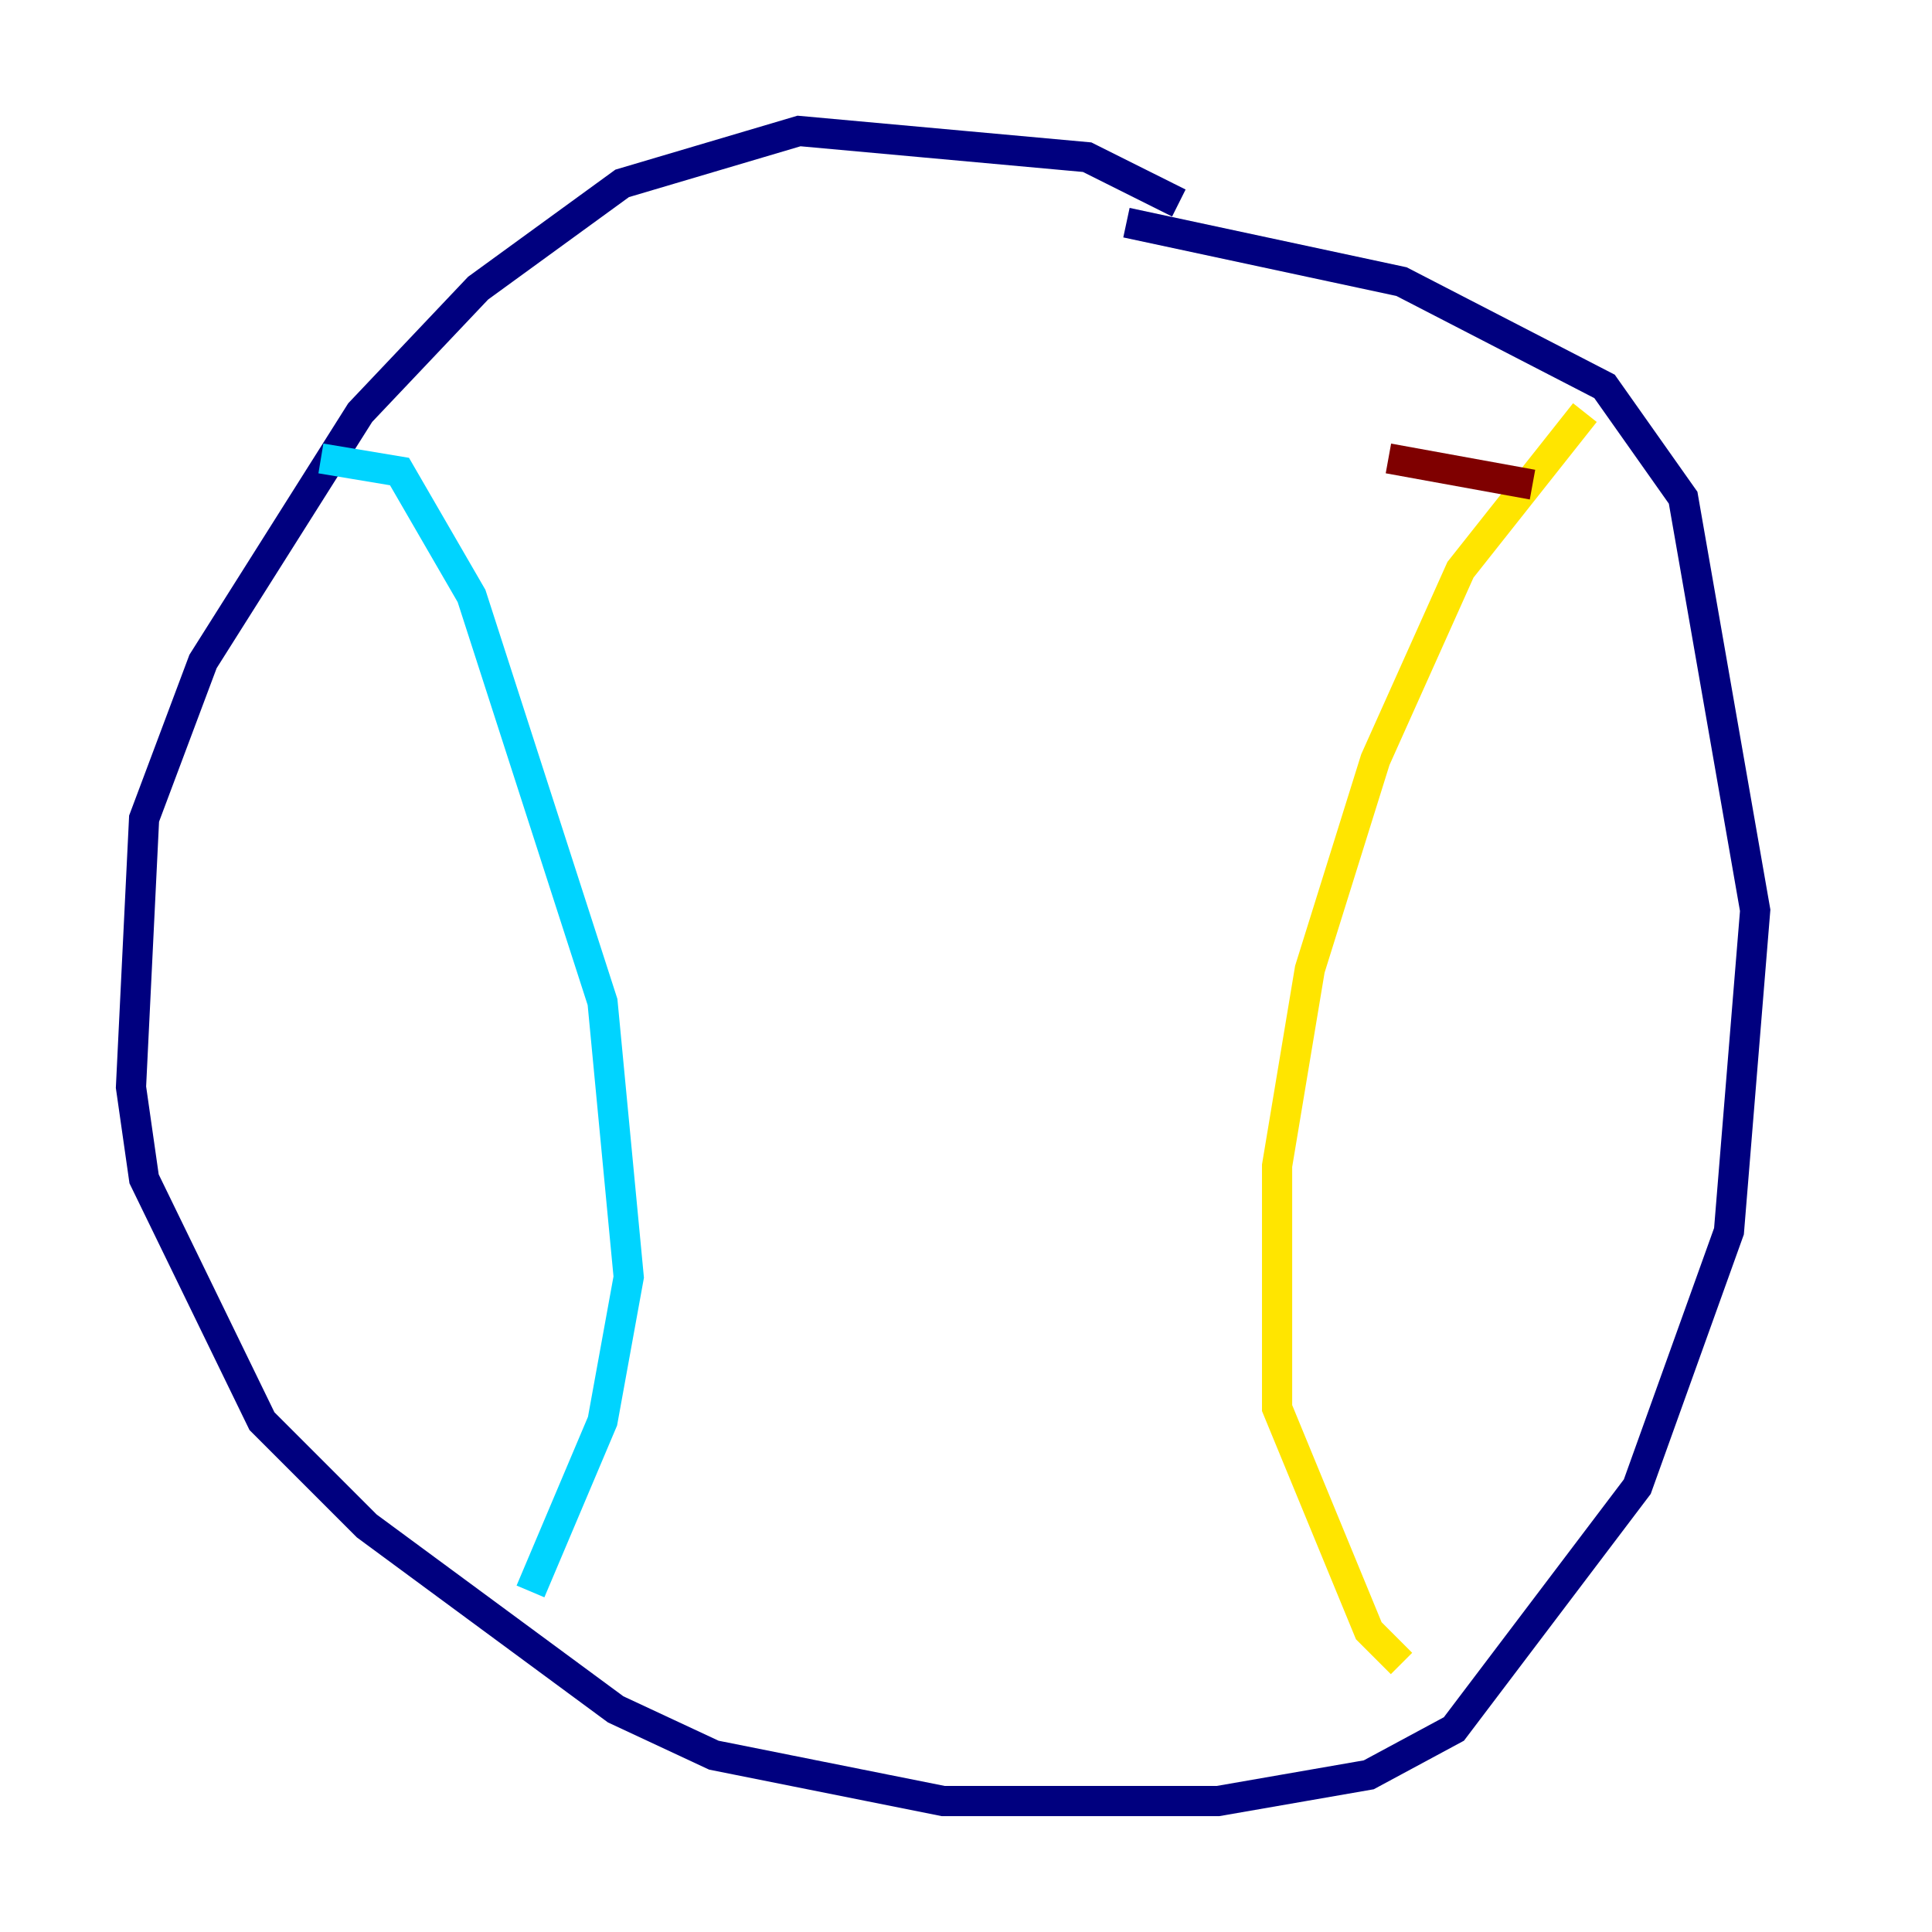 <?xml version="1.0" encoding="utf-8" ?>
<svg baseProfile="tiny" height="128" version="1.2" viewBox="0,0,128,128" width="128" xmlns="http://www.w3.org/2000/svg" xmlns:ev="http://www.w3.org/2001/xml-events" xmlns:xlink="http://www.w3.org/1999/xlink"><defs /><polyline fill="none" points="78.102,13.451 72.027,10.414 52.936,8.678 41.22,12.149 31.675,19.091 23.864,27.336 13.451,43.824 9.546,54.237 8.678,72.027 9.546,78.102 17.356,94.156 24.298,101.098 40.786,113.248 47.295,116.285 62.481,119.322 80.705,119.322 90.685,117.586 96.325,114.549 108.475,98.495 114.549,81.573 116.285,60.312 111.512,32.976 106.305,25.6 92.854,18.658 74.63,14.752" stroke="#00007f" stroke-width="2" /><polyline fill="none" points="21.261,30.373 26.468,31.241 31.241,39.485 39.919,66.386 41.654,84.61 39.919,94.156 35.146,105.437" stroke="#00d4ff" stroke-width="2" /><polyline fill="none" points="105.003,27.336 96.759,37.749 91.119,50.332 86.78,64.217 84.61,77.234 84.61,93.288 90.685,108.041 92.854,110.21" stroke="#ffe500" stroke-width="2" /><polyline fill="none" points="91.986,30.373 101.532,32.108" stroke="#7f0000" stroke-width="2" /></svg>